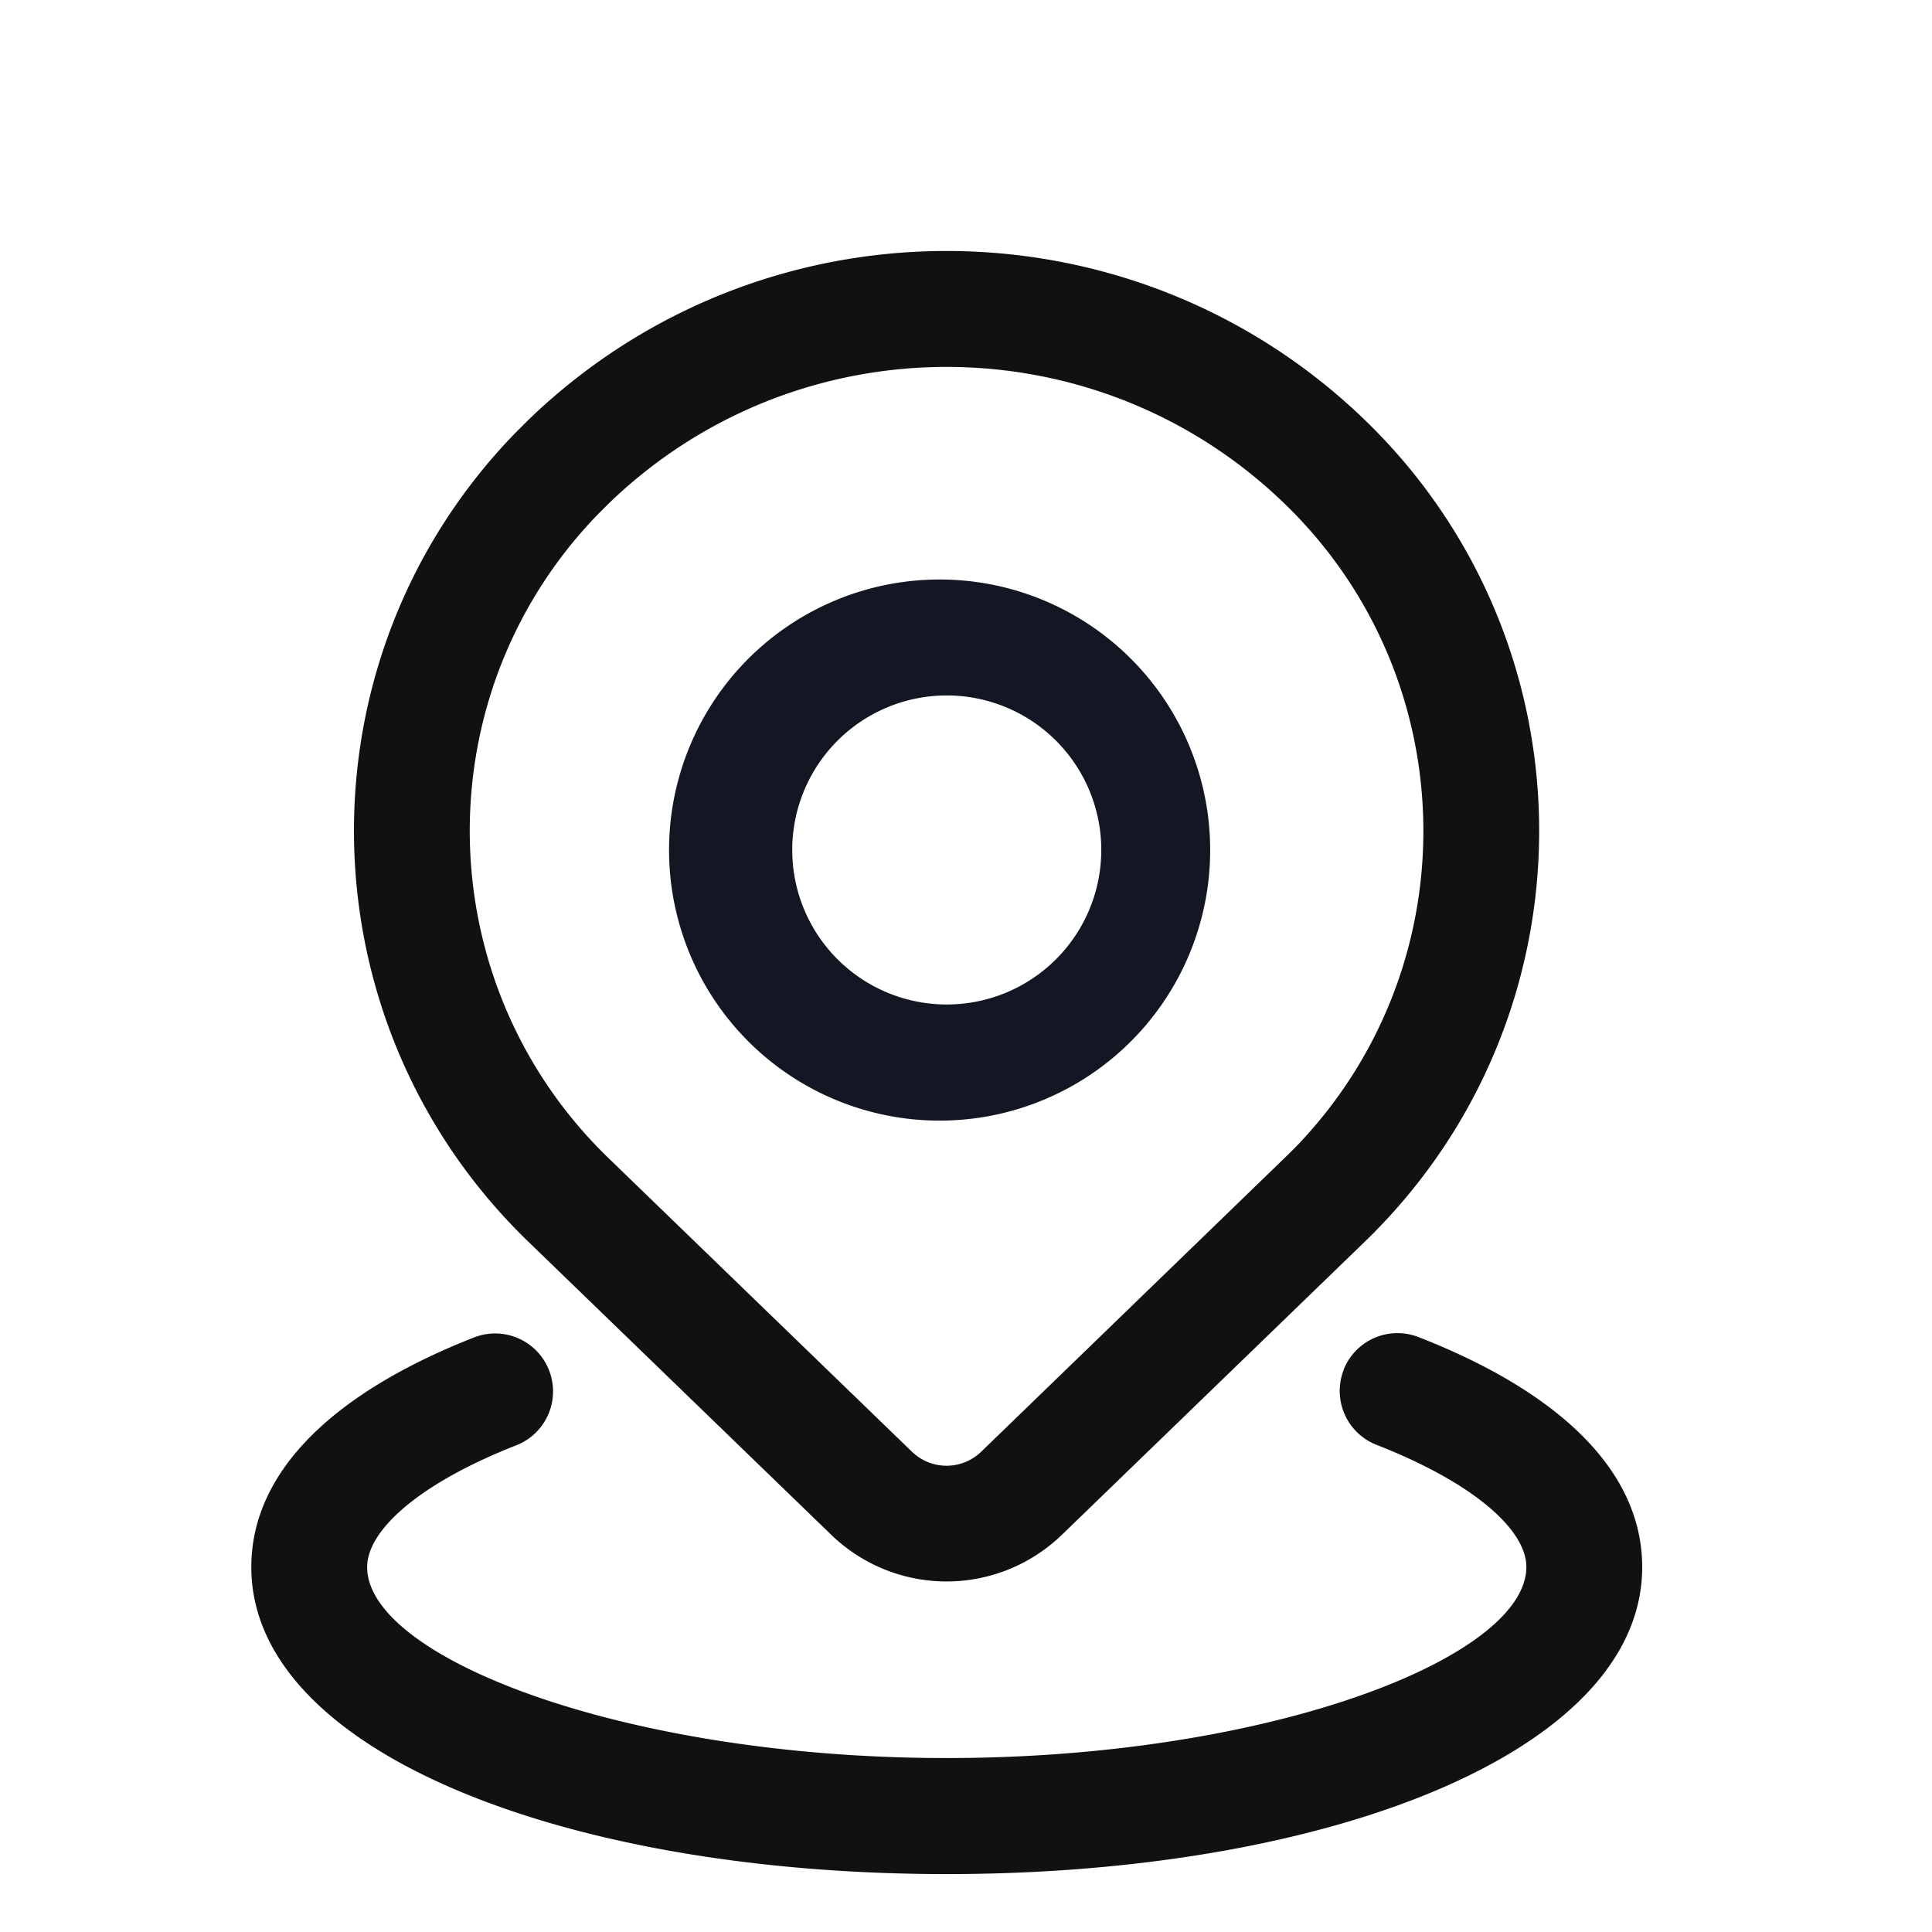 <svg xmlns="http://www.w3.org/2000/svg" viewBox="0 0 1024 1024" version="1.1"><path d="M712.1 726.1a30.7 30.7 0 0 1 39.8-17.4c73.5 28.7 118.5 70.3 118.5 121.9 0 97.8-166.3 162.7-368.6 162.7s-368.6-64.9-368.6-162.7c0-51.6 45.1-93.2 118.5-121.9a30.7 30.7 0 0 1 22.3 57.2c-52.4 20.5-79.4 45.4-79.4 64.7 0 48 136.3 101.2 307.2 101.2s307.2-53.2 307.2-101.3c0-19.3-27-44.2-79.4-64.7a30.7 30.7 0 0 1-17.4-39.8z" fill="#111111" p-id="796"></path><path d="M279.8 222.8l-3.5 3.5-3.5 3.5c-116.3 120.2-113.1 311.8 7 428.1l160.8 155.6a87.9 87.9 0 0 0 122.2 0l160.8-155.6c2.4-2.3 4.7-4.6 7-7 116.3-120.2 113.1-311.8-7-428.1-123.7-119.7-320.1-119.7-443.8 0z m42.7 44.2c99.9-96.7 258.5-96.7 358.4 0 95.8 92.7 98.3 245.5 5.6 341.2l-2.8 2.8-163.6 158.4a26.4 26.4 0 0 1-36.8 0l-160.8-155.6c-95.8-92.7-98.3-245.5-5.6-341.2l5.6-5.6z" fill="#111111" p-id="797"></path><path d="M501.8 307.2a143.4 143.4 0 1 0 0 286.7 143.4 143.4 0 0 0 0-286.7z m0 61.4a81.9 81.9 0 1 1 0 163.8 81.9 81.9 0 0 1 0-163.8z" fill="#131723" p-id="798"></path></svg>
